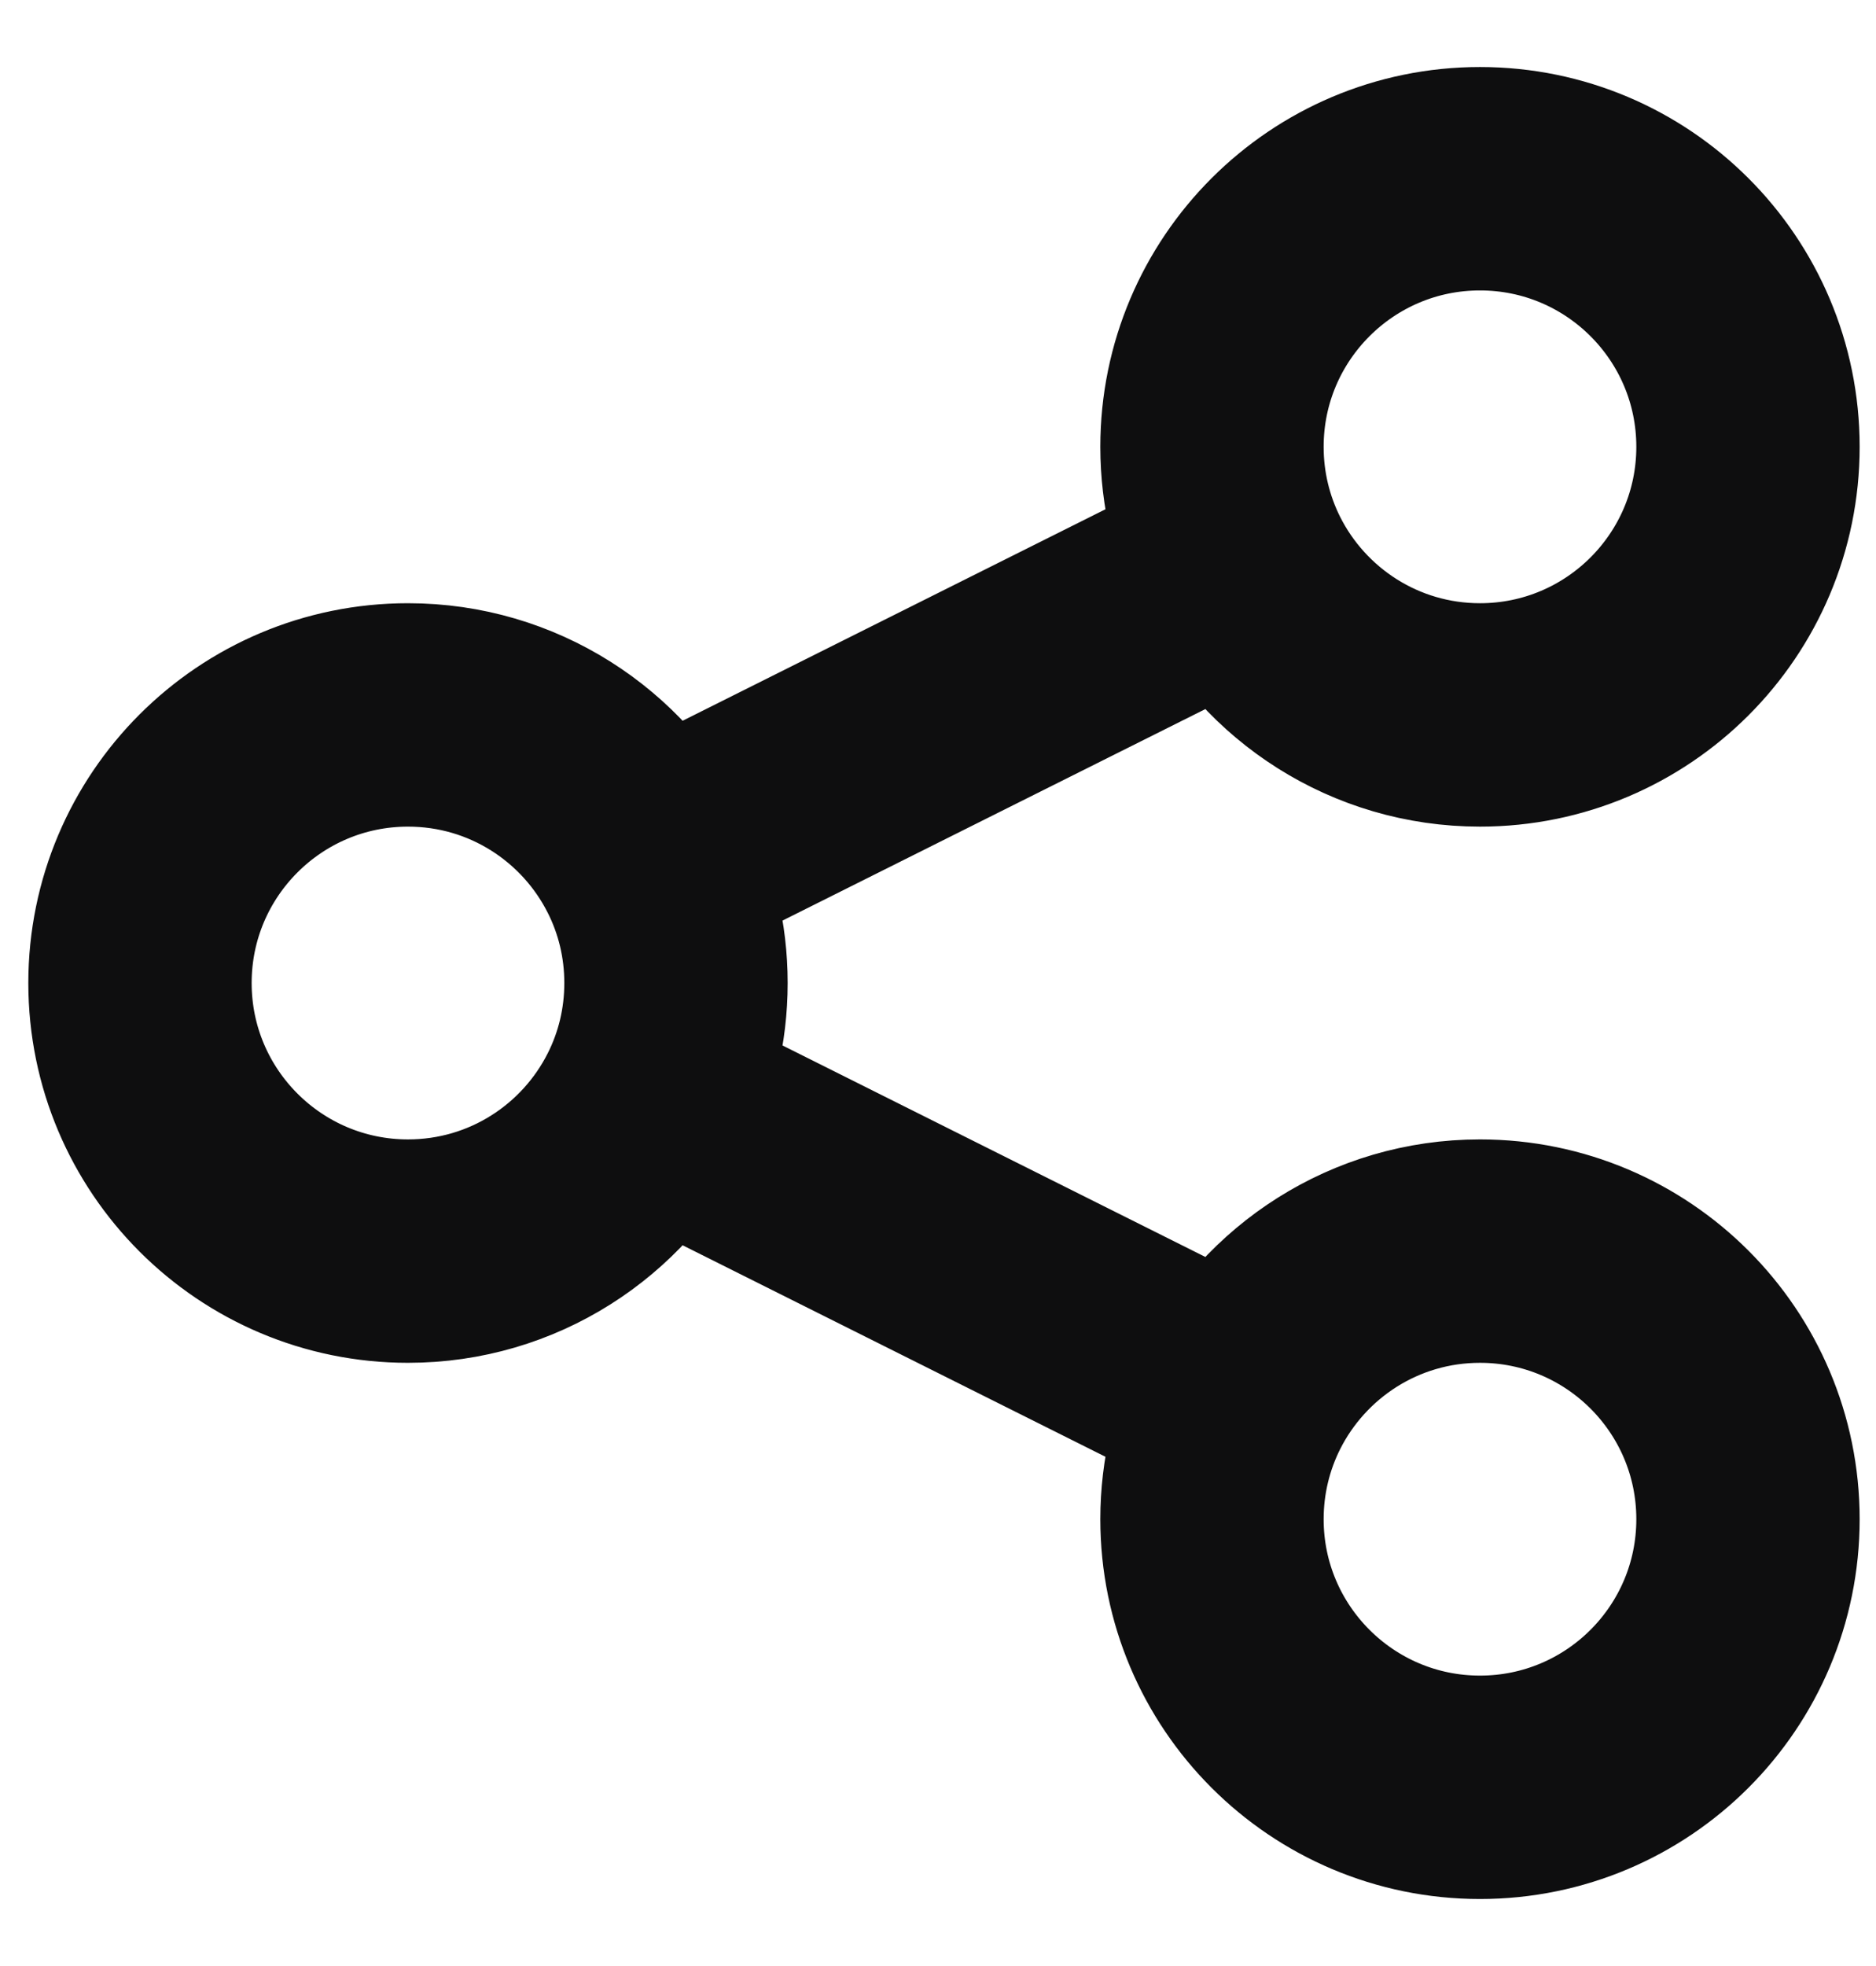 <svg width="21" height="22" viewBox="0 0 21 22" fill="none" xmlns="http://www.w3.org/2000/svg">
<path d="M7.251 12.342C7.454 11.938 7.567 11.482 7.567 11C7.567 10.518 7.454 10.062 7.251 9.658M7.251 12.342C6.759 13.325 5.742 14 4.567 14C2.911 14 1.567 12.657 1.567 11C1.567 9.343 2.911 8 4.567 8C5.742 8 6.759 8.675 7.251 9.658M7.251 12.342L13.883 15.658M7.251 9.658L13.883 6.342M13.883 15.658C13.681 16.062 13.567 16.518 13.567 17C13.567 18.657 14.911 20 16.567 20C18.224 20 19.567 18.657 19.567 17C19.567 15.343 18.224 14 16.567 14C15.393 14 14.376 14.675 13.883 15.658ZM13.883 6.342C14.376 7.325 15.393 8 16.567 8C18.224 8 19.567 6.657 19.567 5C19.567 3.343 18.224 2 16.567 2C14.911 2 13.567 3.343 13.567 5C13.567 5.482 13.681 5.938 13.883 6.342Z" stroke="#0E0E0F" stroke-width="2.5" stroke-linecap="round" stroke-linejoin="round"/>
</svg>
